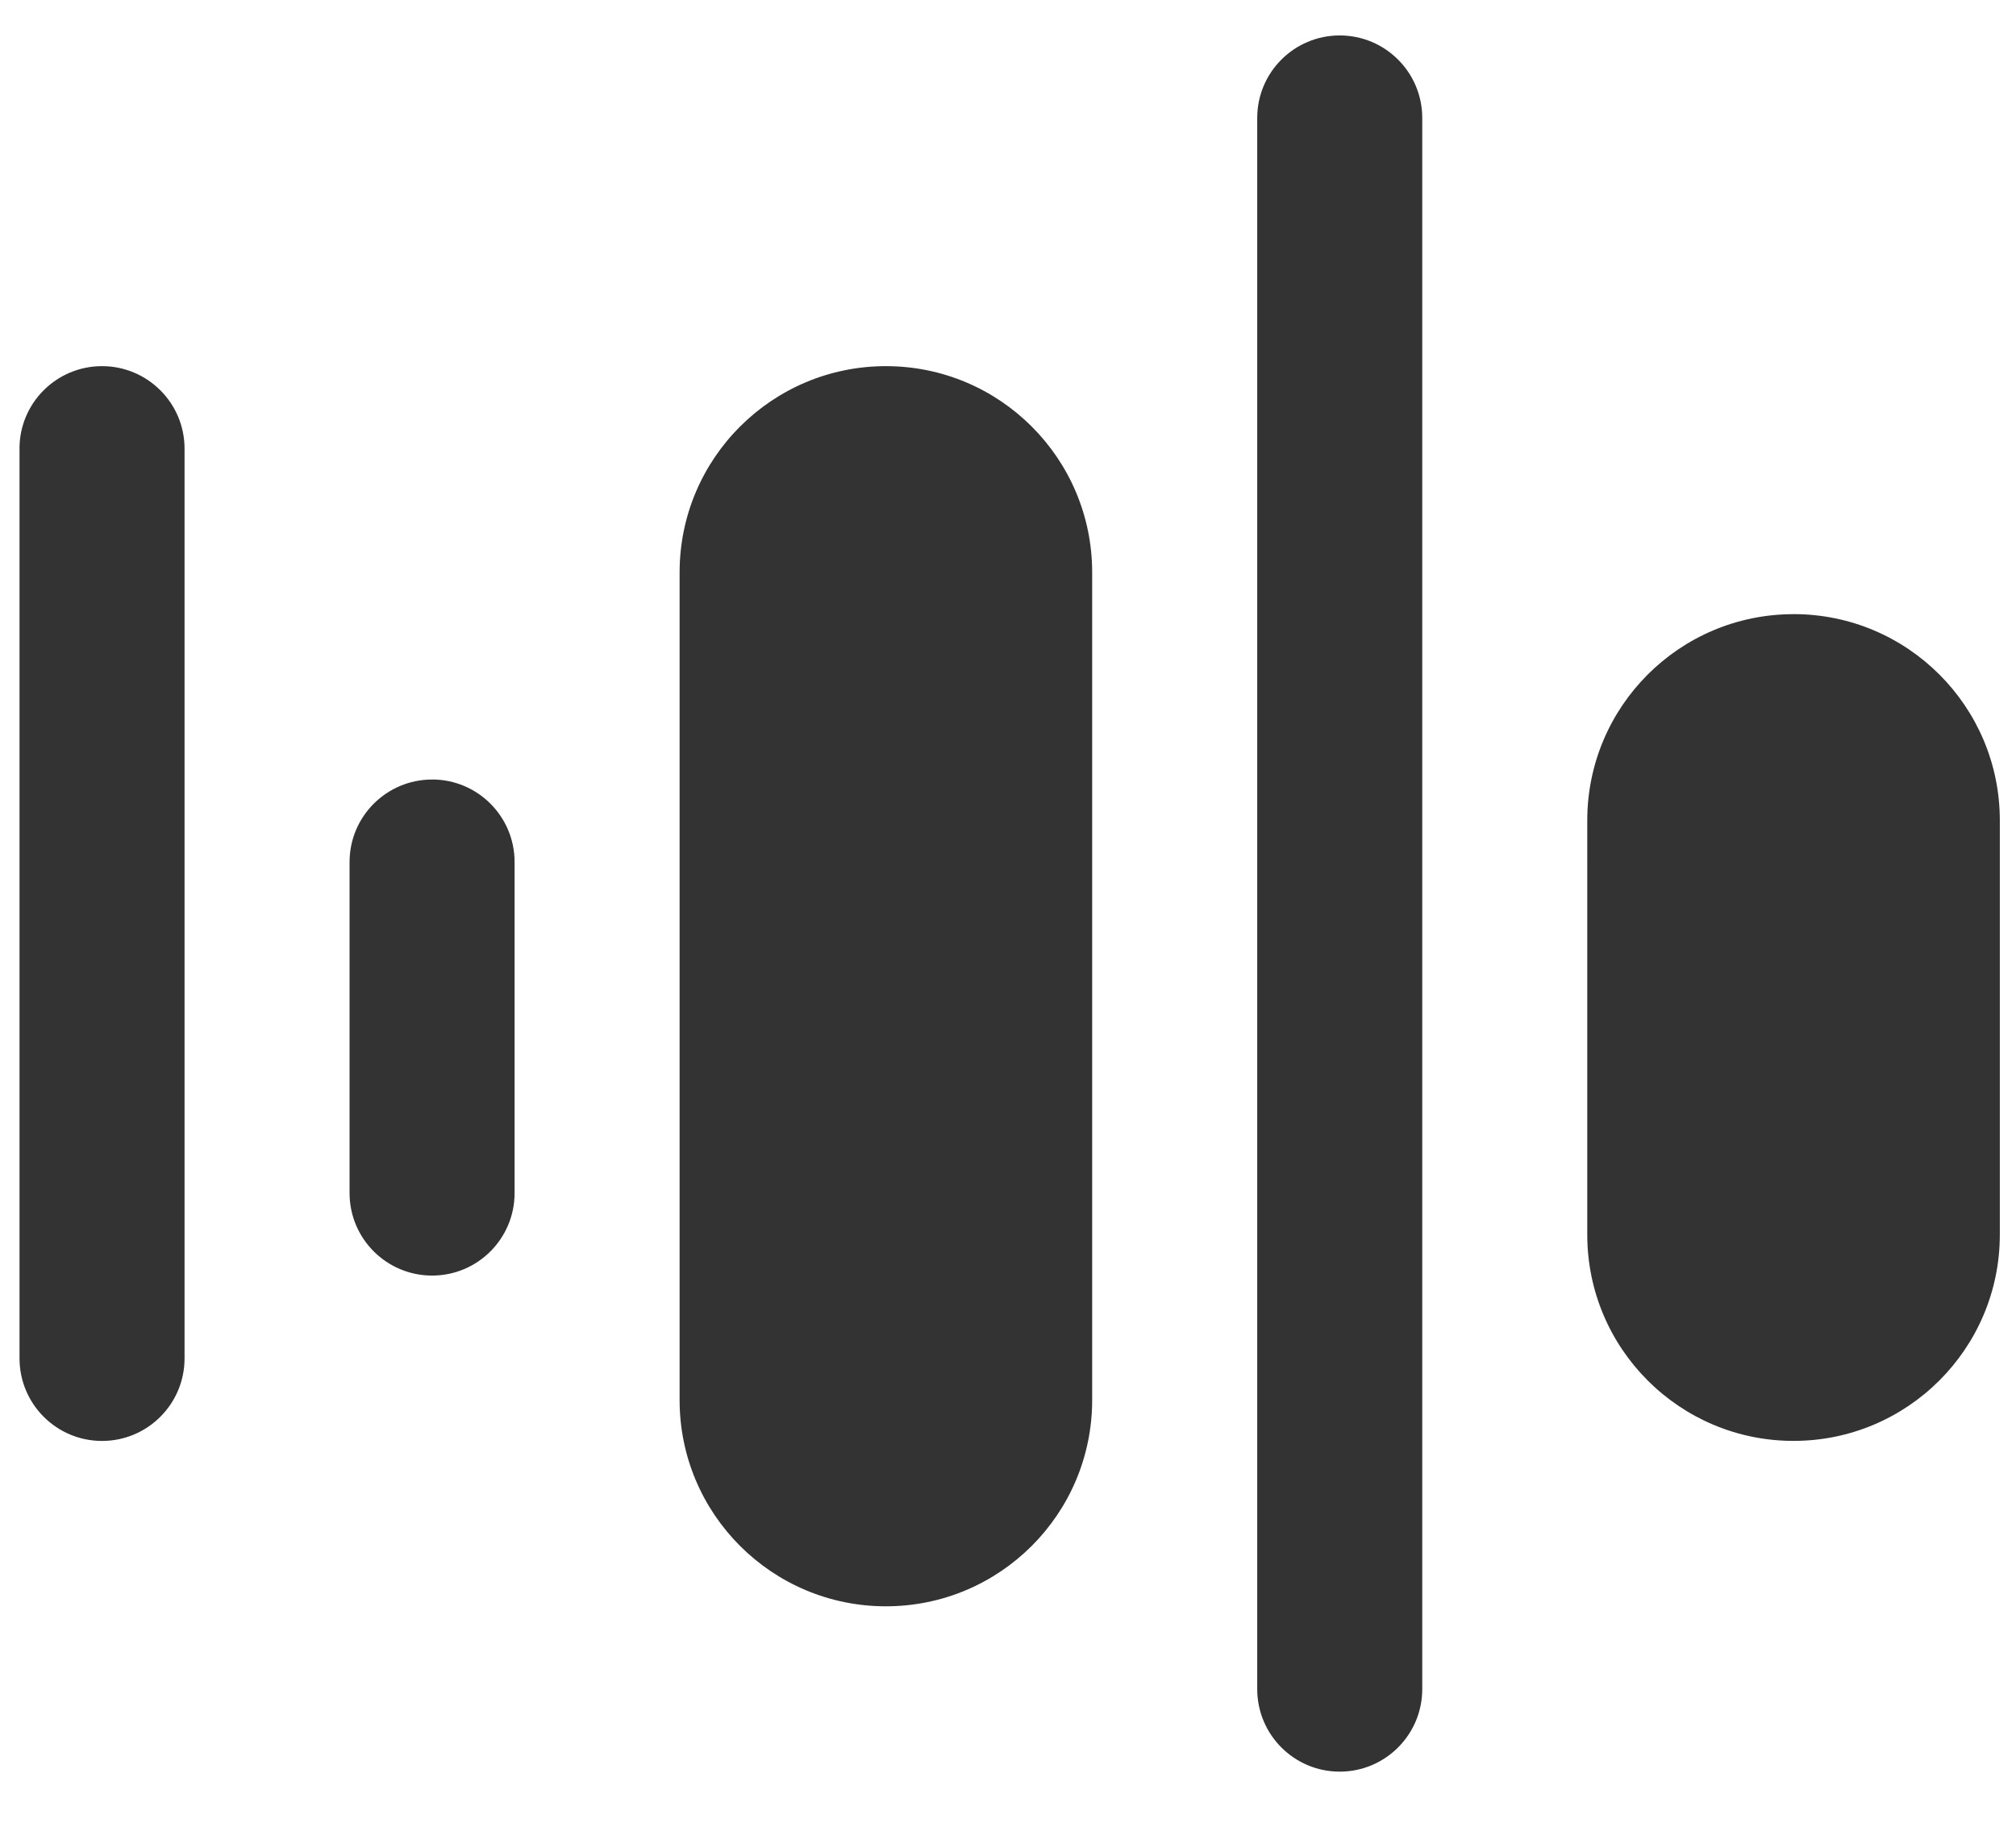 <svg xmlns="http://www.w3.org/2000/svg" width="48" height="44" fill="none" viewBox="0 0 48 44">
    <path fill="#333" fill-rule="evenodd" d="M29.934 2.808c0-1.085.88-1.964 1.964-1.964 1.085 0 1.965.88 1.965 1.964v37.415c0 1.085-.88 1.965-1.965 1.965s-1.964-.88-1.964-1.965V2.808zM.464 10.683c0-1.085.88-1.964 1.965-1.964s1.965.88 1.965 1.964v21.665c0 1.085-.88 1.965-1.965 1.965s-1.964-.88-1.964-1.965V10.683zm9.824 7.88c-1.085 0-1.965.88-1.965 1.964v7.883c0 1.085.88 1.965 1.965 1.965s1.964-.88 1.964-1.965v-7.883c0-1.085-.88-1.965-1.964-1.965zm5.893-4.933c0-2.712 2.2-4.911 4.912-4.911 2.712 0 4.911 2.199 4.911 4.911V33.34c0 2.712-2.199 4.911-4.911 4.911-2.713 0-4.912-2.199-4.912-4.911V13.63zm26.522.995c-2.712 0-4.911 2.199-4.911 4.912V29.4c0 2.713 2.199 4.912 4.911 4.912 2.713 0 4.912-2.2 4.912-4.912v-9.864c0-2.713-2.199-4.912-4.912-4.912z" clip-rule="evenodd"/>
    <mask id="prefix__a" width="48" height="43" x="0" y="0" maskUnits="userSpaceOnUse">
        <path fill="#fff" fill-rule="evenodd" d="M29.934 2.808c0-1.085.88-1.964 1.964-1.964 1.085 0 1.965.88 1.965 1.964v37.415c0 1.085-.88 1.965-1.965 1.965s-1.964-.88-1.964-1.965V2.808zM.464 10.683c0-1.085.88-1.964 1.965-1.964s1.965.88 1.965 1.964v21.665c0 1.085-.88 1.965-1.965 1.965s-1.964-.88-1.964-1.965V10.683zm9.824 7.88c-1.085 0-1.965.88-1.965 1.964v7.883c0 1.085.88 1.965 1.965 1.965s1.964-.88 1.964-1.965v-7.883c0-1.085-.88-1.965-1.964-1.965zm5.893-4.933c0-2.712 2.2-4.911 4.912-4.911 2.712 0 4.911 2.199 4.911 4.911V33.34c0 2.712-2.199 4.911-4.911 4.911-2.713 0-4.912-2.199-4.912-4.911V13.63zm26.522.995c-2.712 0-4.911 2.199-4.911 4.912V29.4c0 2.713 2.199 4.912 4.911 4.912 2.713 0 4.912-2.2 4.912-4.912v-9.864c0-2.713-2.199-4.912-4.912-4.912z" clip-rule="evenodd"/>
    </mask>
</svg>
